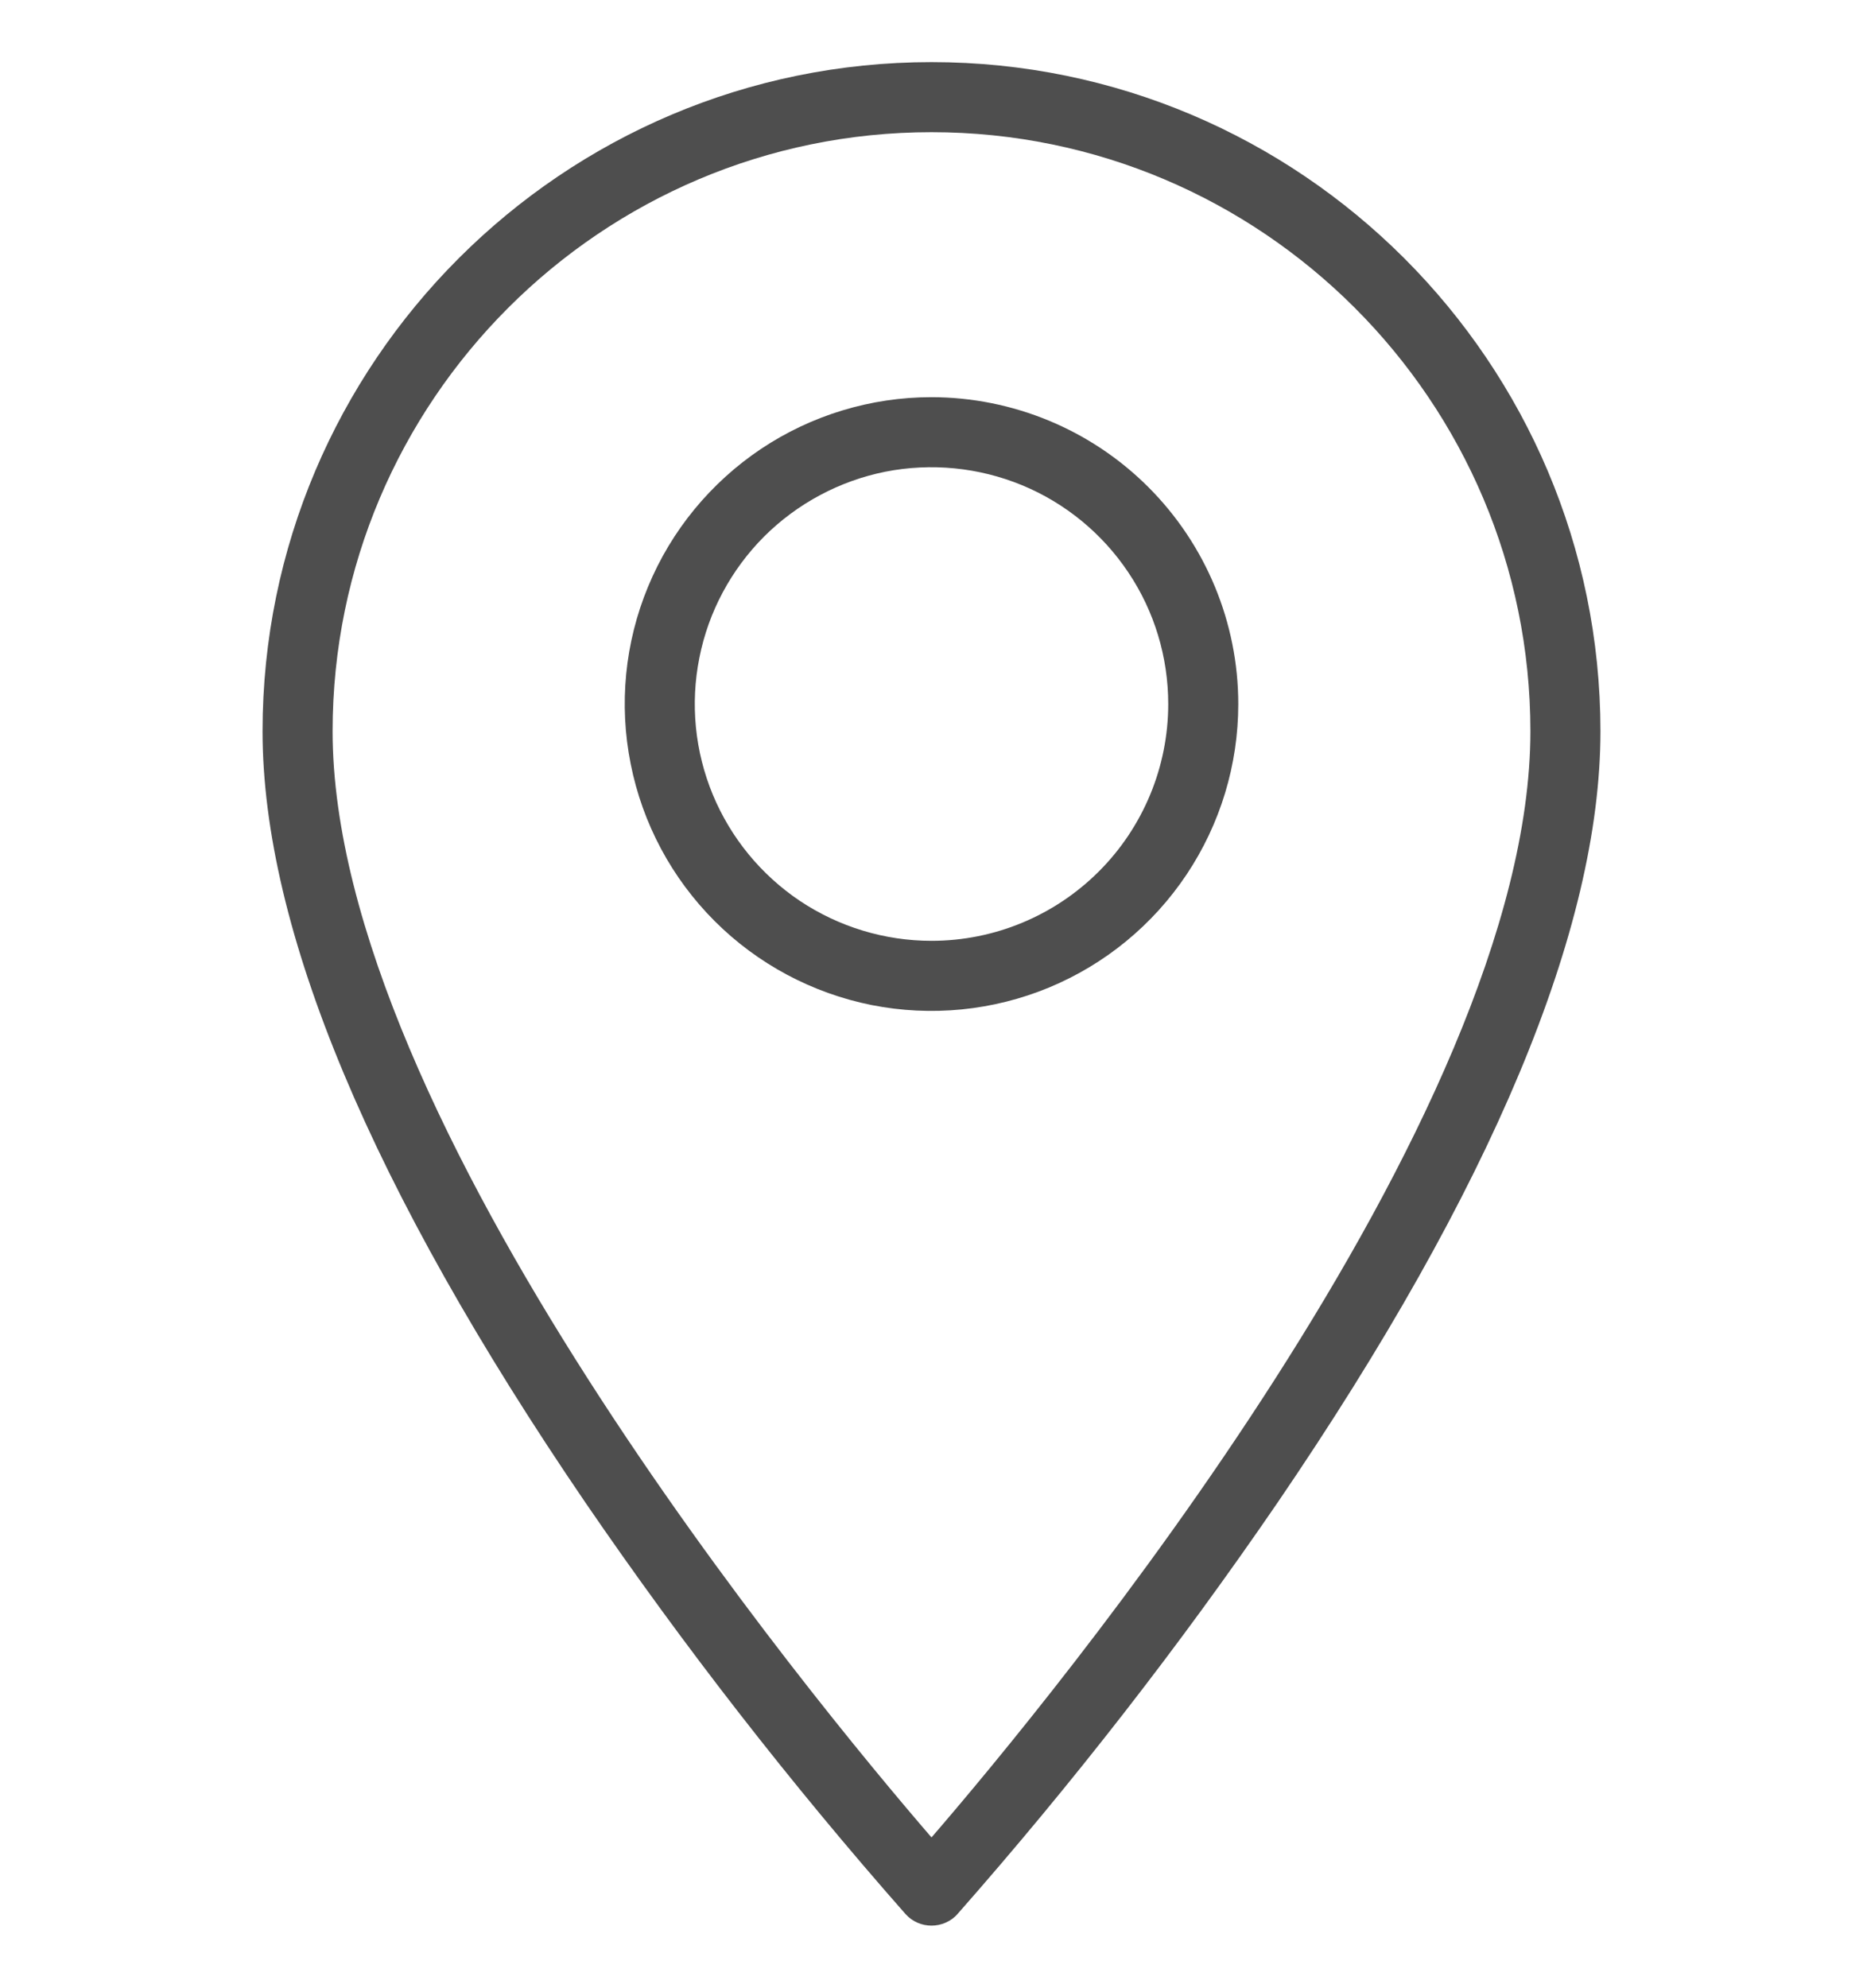 <svg viewBox="0 0 15 16" fill="none" xmlns="http://www.w3.org/2000/svg">
<g id="Frame" clip-path="url(#clip0_37_4180)">
<g id="Group">
<path id="Vector" d="M7.5 0.5C4.53 0.5 2.114 2.916 2.114 5.886C2.114 7.477 2.989 9.567 4.715 12.097C5.506 13.252 6.366 14.357 7.291 15.407C7.318 15.437 7.35 15.46 7.386 15.476C7.422 15.492 7.461 15.5 7.5 15.5C7.539 15.5 7.578 15.492 7.614 15.476C7.65 15.46 7.683 15.437 7.709 15.407C8.634 14.357 9.494 13.252 10.285 12.097C12.011 9.567 12.886 7.477 12.886 5.886C12.886 2.916 10.47 0.5 7.5 0.5ZM7.5 14.79C6.549 13.688 2.678 9.012 2.678 5.886C2.678 3.227 4.841 1.064 7.5 1.064C10.159 1.064 12.322 3.227 12.322 5.886C12.322 9.012 8.452 13.688 7.5 14.79Z" fill="#4E4E4E"/>
<path id="Vector_2" d="M7.5 3.197C7.012 3.197 6.534 3.342 6.128 3.613C5.722 3.885 5.405 4.27 5.218 4.722C5.031 5.173 4.982 5.67 5.078 6.149C5.173 6.628 5.408 7.068 5.754 7.414C6.099 7.759 6.539 7.994 7.018 8.09C7.498 8.185 7.994 8.136 8.446 7.949C8.897 7.762 9.283 7.445 9.554 7.039C9.825 6.633 9.97 6.156 9.97 5.667C9.97 5.012 9.709 4.384 9.246 3.921C8.783 3.458 8.155 3.198 7.5 3.197ZM7.5 7.573C7.123 7.573 6.755 7.461 6.441 7.252C6.128 7.042 5.884 6.745 5.739 6.396C5.595 6.048 5.557 5.665 5.631 5.295C5.704 4.925 5.886 4.586 6.152 4.319C6.419 4.053 6.759 3.871 7.128 3.797C7.498 3.724 7.881 3.762 8.23 3.906C8.578 4.05 8.876 4.295 9.085 4.608C9.295 4.921 9.406 5.29 9.406 5.667C9.406 6.172 9.205 6.657 8.848 7.014C8.49 7.372 8.006 7.573 7.5 7.573Z" fill="#4E4E4E"/>
</g>
</g>
<defs>
<clipPath id="clip0_37_4180">
<rect width="15" height="15" fill="white" transform="translate(0 0.5)"/>
</clipPath>
</defs>
</svg>
